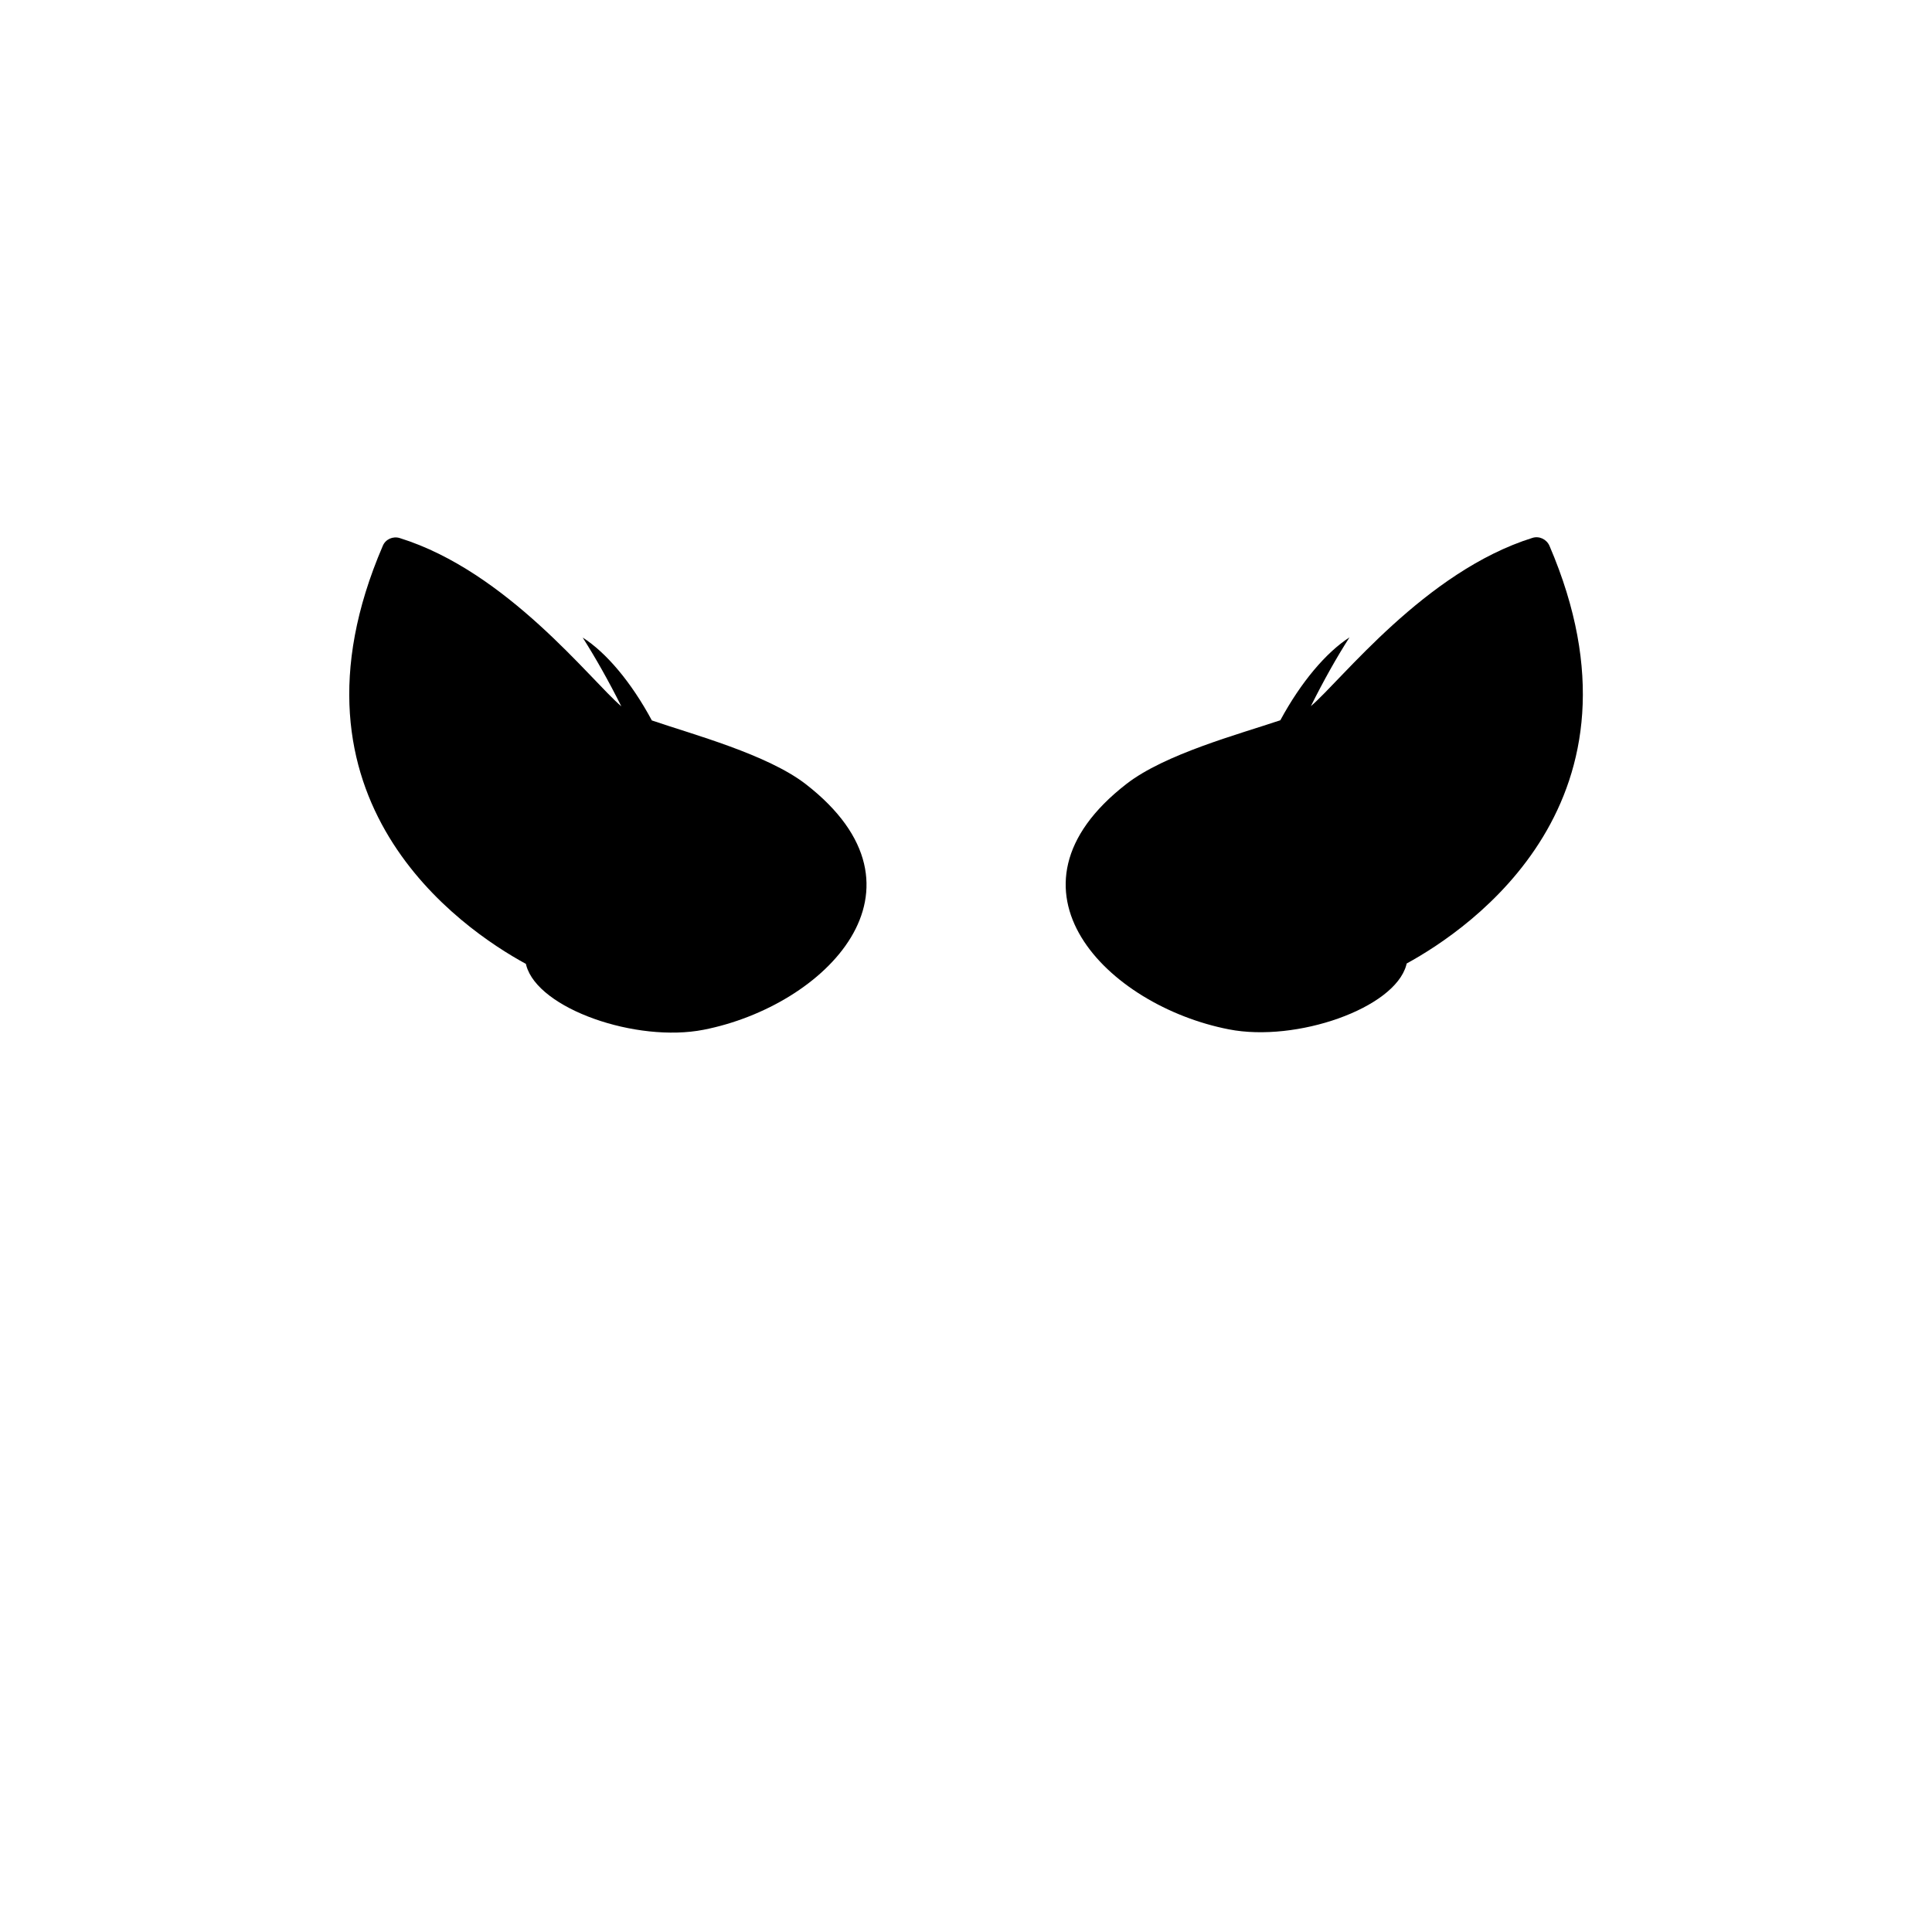 <?xml version="1.0" encoding="utf-8"?>
<!-- Generator: Adobe Illustrator 26.0.1, SVG Export Plug-In . SVG Version: 6.00 Build 0)  -->
<svg version="1.1" id="Layer_1" xmlns="http://www.w3.org/2000/svg" xmlns:xlink="http://www.w3.org/1999/xlink" x="0px" y="0px"
	 viewBox="0 0 1000 1000" style="enable-background:new 0 0 1000 1000;" xml:space="preserve">
<style type="text/css">
	.st0{fill:#1D1A33;}
	.st1{fill:#E3FF6E;}
	.st2{fill:#FAFFCA;}
</style>
<g id="blacks">
	<path d="M802,282.5c-1.5-3.4-5.3-5.2-8.8-4.1c-55.6,17.4-98.8,73.6-114.7,87.1c6.6-13.2,13.3-25.2,20-35.6
		c-12.1,7.8-25.1,23.1-35.8,42.9c-21.4,7.2-59.8,17.5-79.7,33c-70.1,54.4-9.7,114.8,53.1,127c34.8,6.8,85.7-10.8,91.8-33.3
		c0.1-0.3,0.1-0.5,0.2-0.8C761.2,480.6,858.5,414.1,802,282.5z"/>
	<path d="M417.1,405.9c-19.9-15.4-58.3-25.7-79.7-33c-10.7-19.9-23.7-35.2-35.8-42.9c6.6,10.4,13.4,22.4,20,35.6
		c-15.9-13.5-59.1-69.8-114.7-87.1c-3.5-1.1-7.4,0.6-8.8,4.1c-56.6,131.6,40.7,198.1,74.1,216.3c0.1,0.3,0.1,0.5,0.2,0.8
		c6.1,22.5,57,40.1,91.8,33.3C426.8,520.7,487.2,460.3,417.1,405.9z"/>
</g>
<g id="skin2">
	<path d="M799.7,293.5c-1.3-3.1-4.9-4.7-8.1-3.7c-33.4,10.4-62.7,42-82.5,67.2c20.2-18.1,41.6-29.7,58.1-32.4
		c-17,11.6-36,27.1-55,45.4c-4.2,4.1-8.3,8.1-12.3,12.2c10.2-6,20-10,28.5-11.6c-10.9,7.7-22.6,17.1-34.5,27.8
		c0.8-0.6,1.7-1.1,2.5-1.7c25-16.5,50.7-25.3,68.7-25c-18.8,8.3-40.3,20.1-62.4,34.6c-10.9,7.2-21.1,14.5-30.5,21.7
		c2.9-1.4,5.9-2.8,9-4.1c27.6-11.6,54.4-15.7,72.1-12.1c-20,4.8-43.3,12.5-67.6,22.7c-5.1,2.2-10.2,4.4-15.1,6.6
		c16.6,2,30.7,6.3,40.4,12.1c-16.7-1.9-36.3-2.6-57.3-2.1c11.6,3.8,21.2,8.7,28.1,14.2c-12.9-3.1-27.6-5.8-43.4-7.9
		c0,0-43.8,21.8-54.1,14.5c-5.1,8.3-6.4,16.2-1.9,23.3c4.7,7.3,22.3,19.9,58.2,28.6c31.3,7.6,76.5-13.1,82.1-33.8
		c0.1-0.2,0.1-0.5,0.2-0.7C753.3,472.7,851.5,414,799.7,293.5z"/>
	<path d="M361.7,457.5c-15.9,2-30.6,4.7-43.4,7.9c6.9-5.5,16.6-10.4,28.1-14.2c-21-0.6-40.6,0.2-57.3,2.1
		c9.7-5.9,23.8-10.1,40.4-12.1c-4.9-2.3-9.9-4.5-15.1-6.6c-24.3-10.3-47.6-18-67.6-22.7c17.7-3.6,44.5,0.4,72.1,12.1
		c3.1,1.3,6.1,2.7,9,4.1c-9.4-7.2-19.6-14.5-30.5-21.7c-22.1-14.5-43.6-26.3-62.4-34.6c18-0.3,43.7,8.5,68.7,25
		c0.9,0.6,1.7,1.1,2.5,1.7c-12-10.7-23.7-20.1-34.5-27.8c8.5,1.6,18.3,5.6,28.5,11.6c-4-4-8-8.1-12.3-12.2
		c-19-18.3-38.1-33.8-55-45.4c16.4,2.8,37.8,14.3,58.1,32.4c-19.8-25.2-49.1-56.7-82.5-67.2c-3.2-1-6.8,0.6-8.1,3.7
		c-51.8,120.6,46.4,179.2,76.9,195.9c0.1,0.2,0.1,0.5,0.2,0.7c5.6,20.6,50.8,41.3,82.1,33.8c36-8.7,53.6-21.3,58.2-28.6
		c4.6-7.1,3.2-15-1.9-23.3C405.5,479.3,361.7,457.5,361.7,457.5z"/>
</g>
<g id="skin2-L">
	<path d="M802.1,299.3c-31.1,22.7-56.5,50.8-70.1,79c12.3-4.5,23.7-6.8,33-6.7c-11.9,5.3-24.9,12-38.5,19.8
		c-1.1,3.2-2.1,6.5-2.9,9.7c-0.9,3.7-1.5,7.4-1.9,10.9c12-1.9,22.9-2,31.5-0.2c-9.9,2.4-20.7,5.5-32,9.3
		c0.3,22.8,12.3,39.7,32.6,48.5C791.3,441.1,836.9,387.1,802.1,299.3z"/>
	<path d="M246.8,411.8c8.6-1.7,19.5-1.7,31.5,0.2c-0.4-3.5-1-7.1-1.9-10.9c-0.8-3.2-1.7-6.4-2.9-9.7
		c-13.6-7.9-26.6-14.6-38.5-19.8c9.3-0.2,20.7,2.2,33,6.7c-13.6-28.3-39-56.4-70.1-79c-34.8,87.8,10.8,141.9,48.2,170.2
		c20.4-8.8,32.4-25.6,32.6-48.5C267.5,417.2,256.7,414.1,246.8,411.8z"/>
</g>
</svg>
